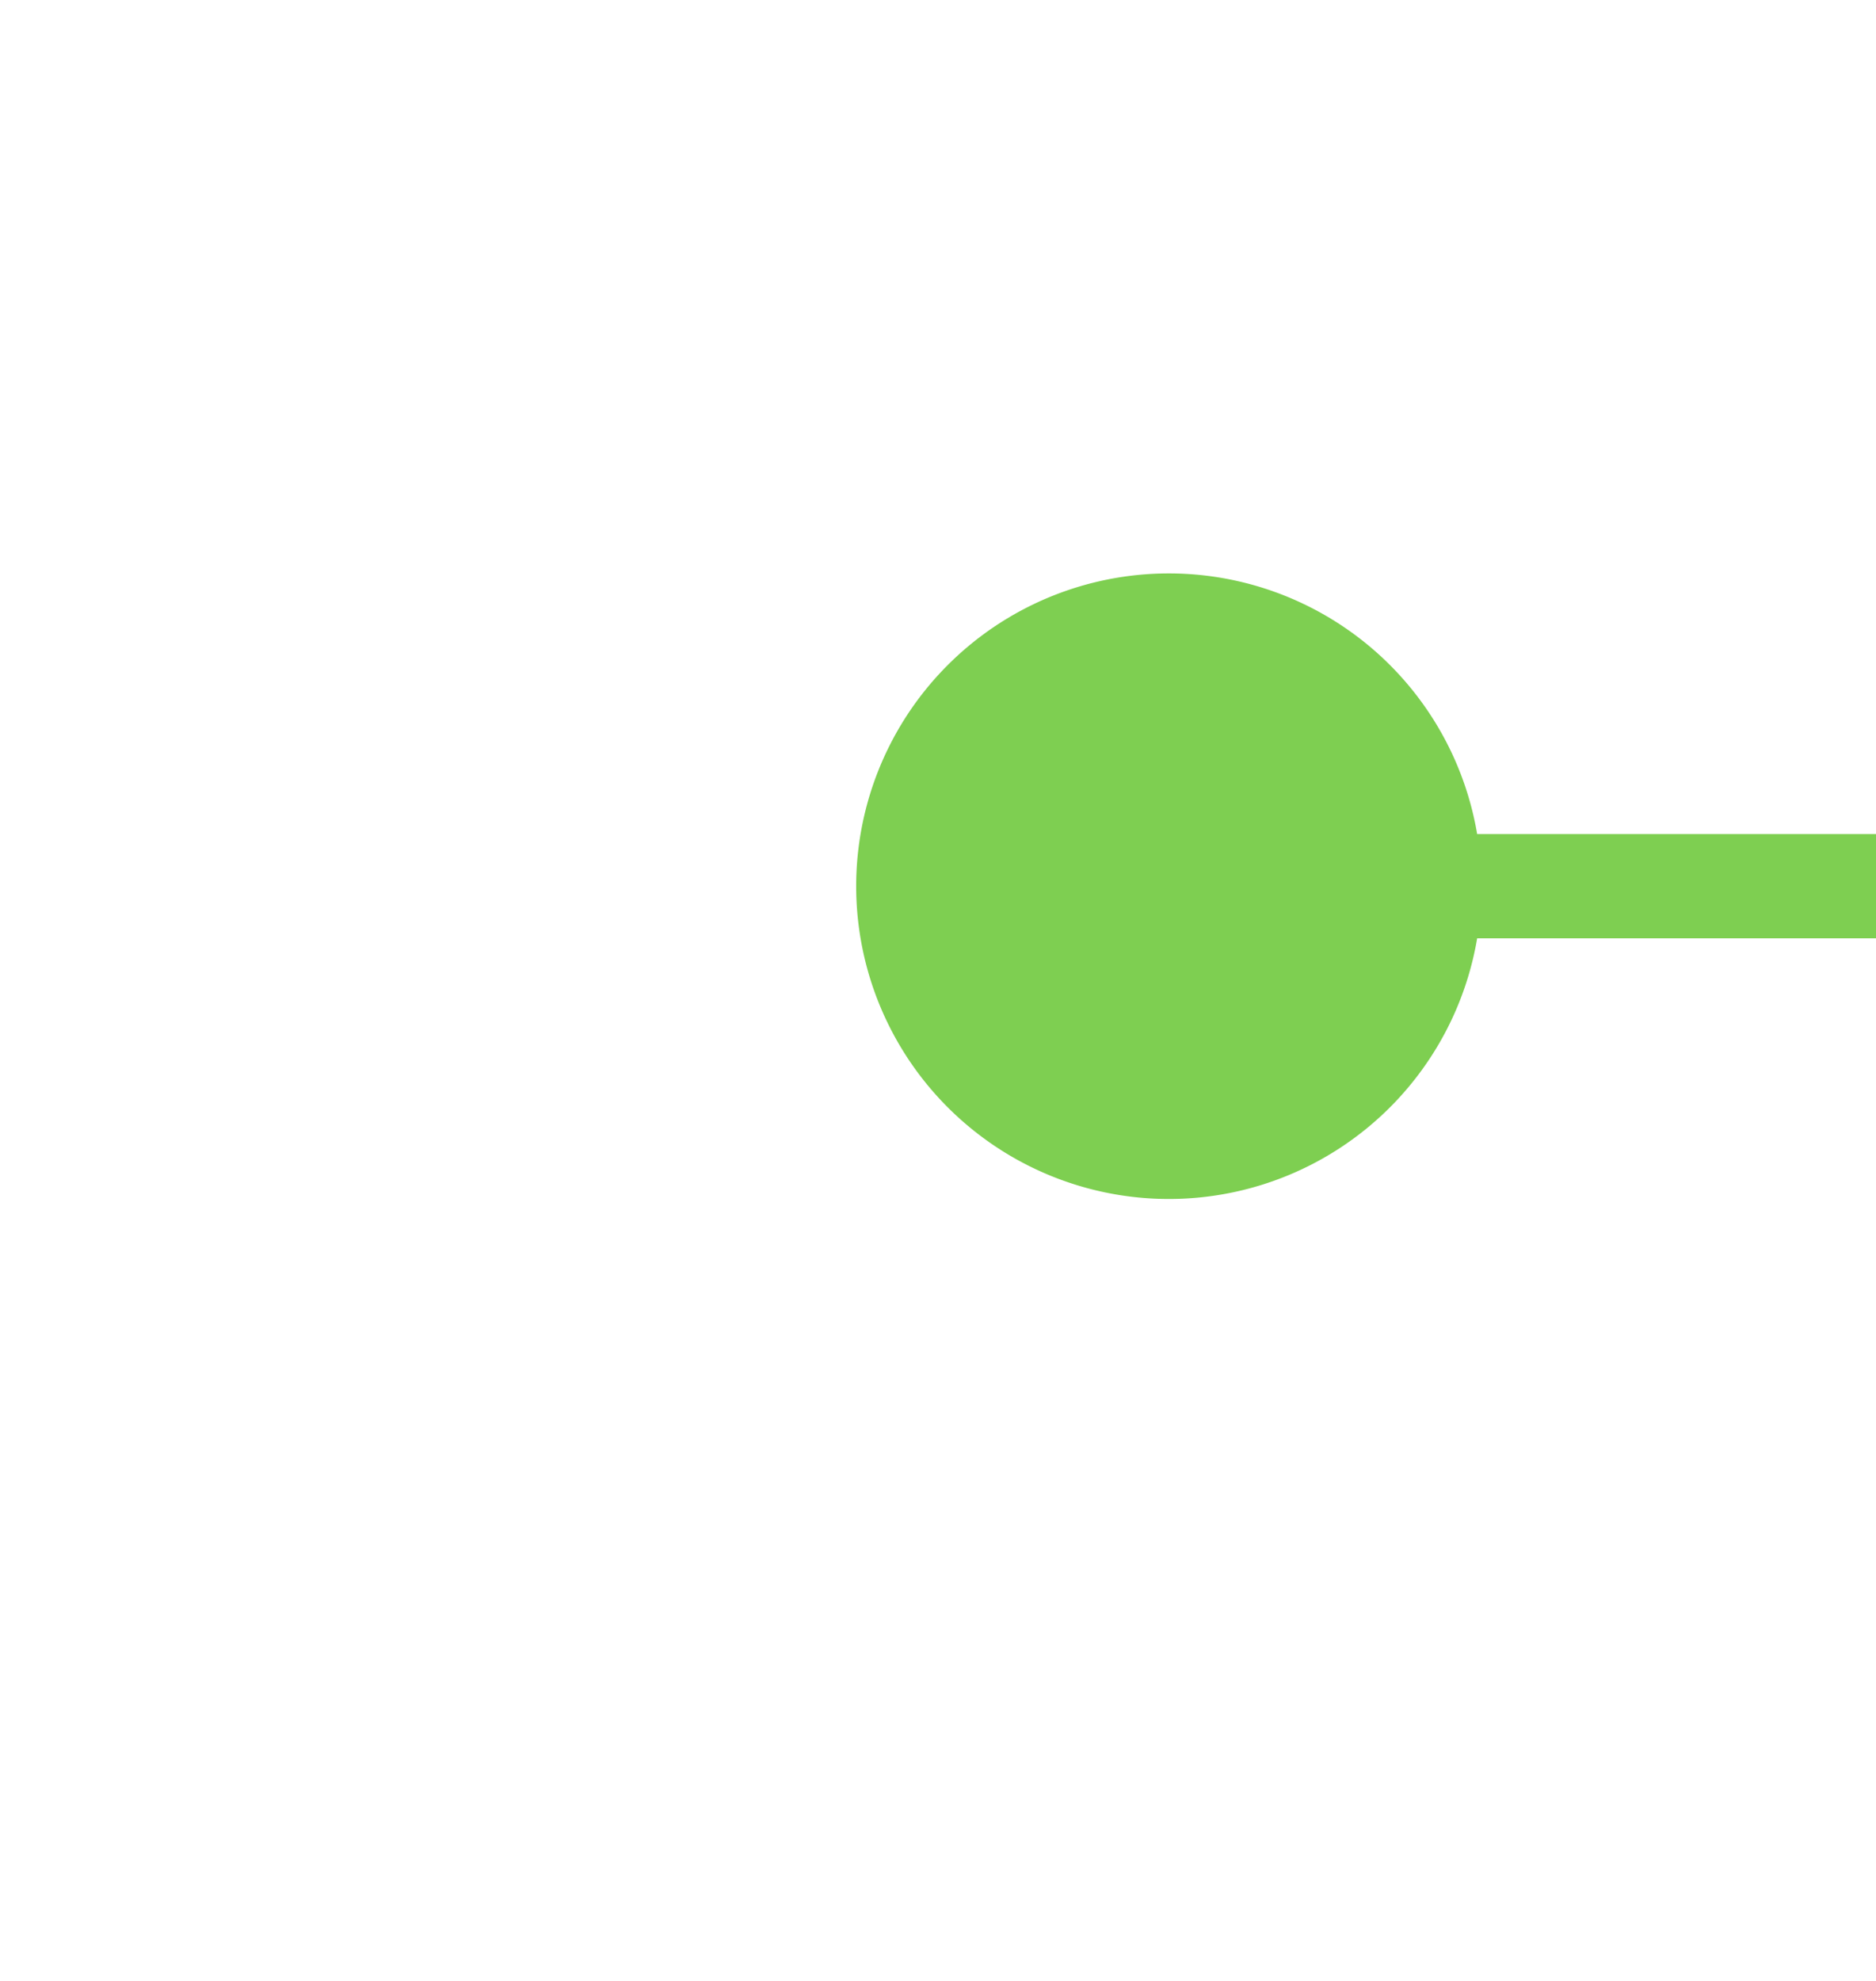 ﻿<?xml version="1.0" encoding="utf-8"?>
<svg version="1.1" xmlns:xlink="http://www.w3.org/1999/xlink" width="18px" height="19px" preserveAspectRatio="xMidYMin meet" viewBox="370 998  16 19" xmlns="http://www.w3.org/2000/svg">
  <path d="M 477 1006.5  L 378.5 1006.5  A 0.5 0.5 0 0 1 378.5 1006 " stroke-width="1" stroke="#7ecf51" fill="none" />
  <path d="M 475 1003.5  A 3 3 0 0 0 472 1006.5 A 3 3 0 0 0 475 1009.5 A 3 3 0 0 0 478 1006.5 A 3 3 0 0 0 475 1003.5 Z M 380.215 1003.5  A 3 3 0 0 0 377.215 1006.5 A 3 3 0 0 0 380.215 1009.5 A 3 3 0 0 0 383.215 1006.5 A 3 3 0 0 0 380.215 1003.5 Z " fill-rule="nonzero" fill="#7ecf51" stroke="none" />
</svg>